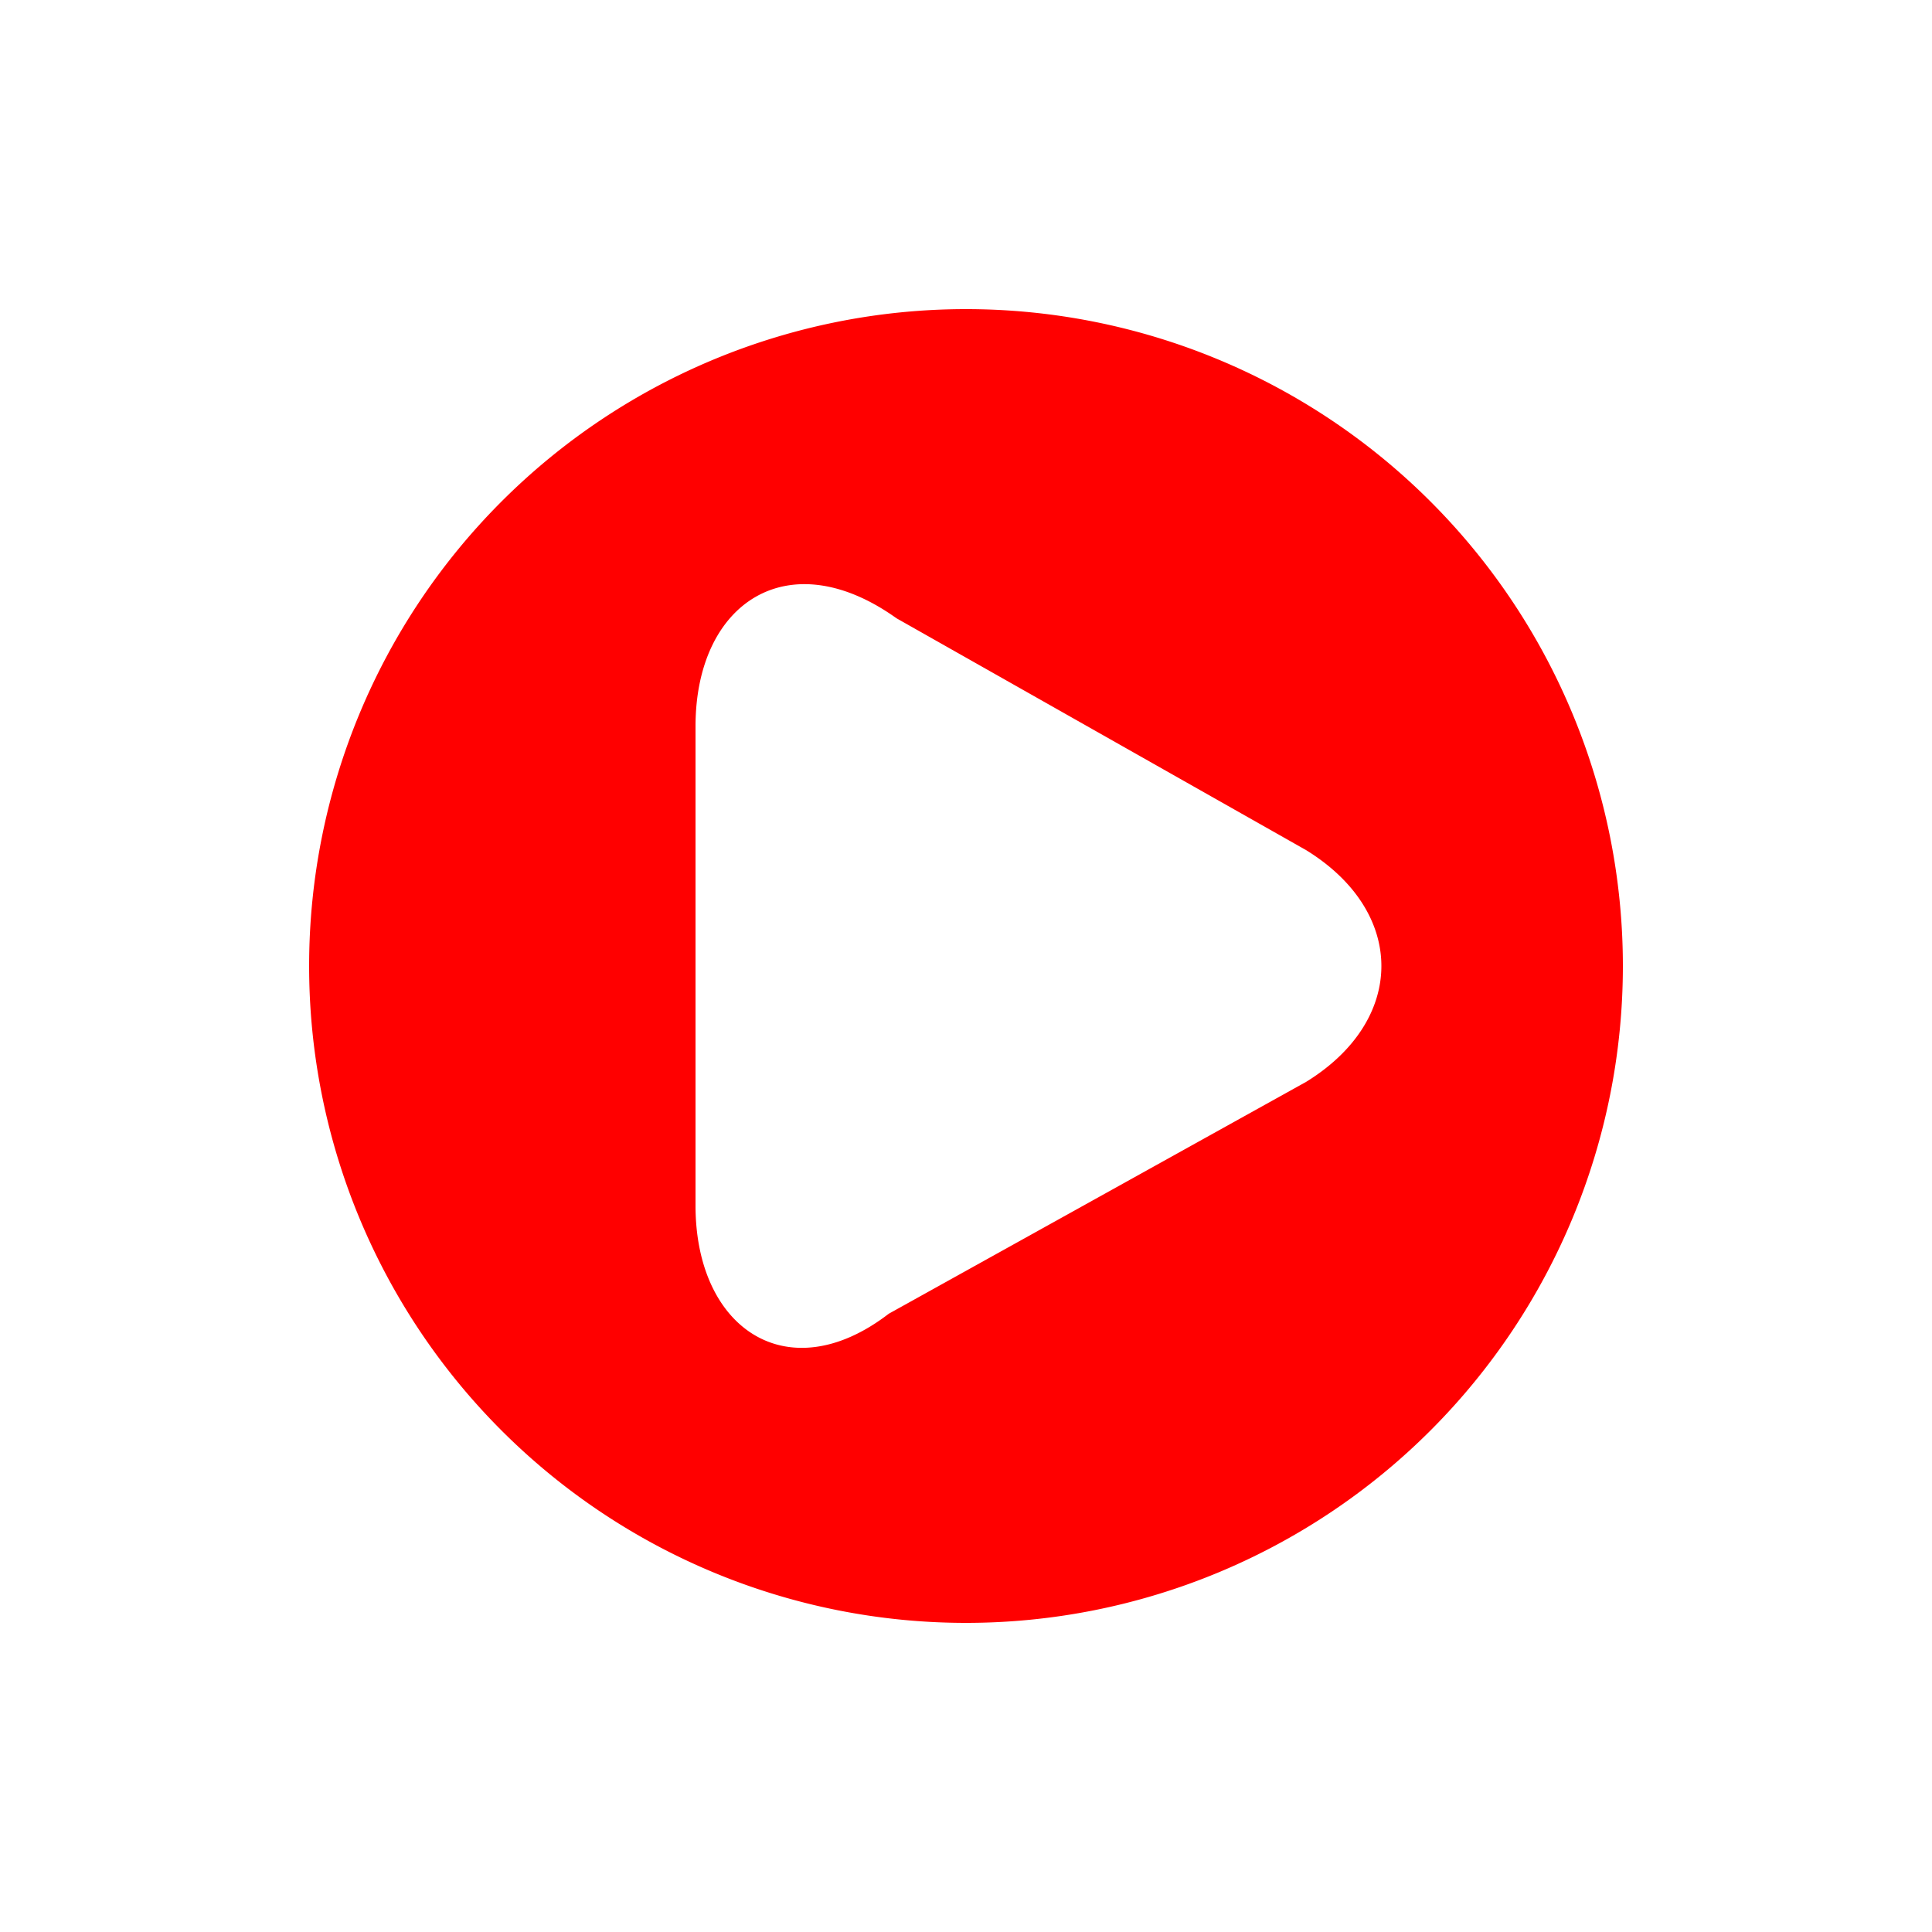 <svg xmlns="http://www.w3.org/2000/svg" width="25" height="25" viewBox="0 0 25 25"><path fill="#F00" d="M12.5 4a8.5 8.5 0 1 0 0 17 8.5 8.5 0 0 0 0-17zm-1 13c-1.3 1-2.5.2-2.5-1.4V9.4C9 7.8 10.2 7 11.6 8l5.3 3c1.3.8 1.3 2.2 0 3l-5.4 3z"/></svg>